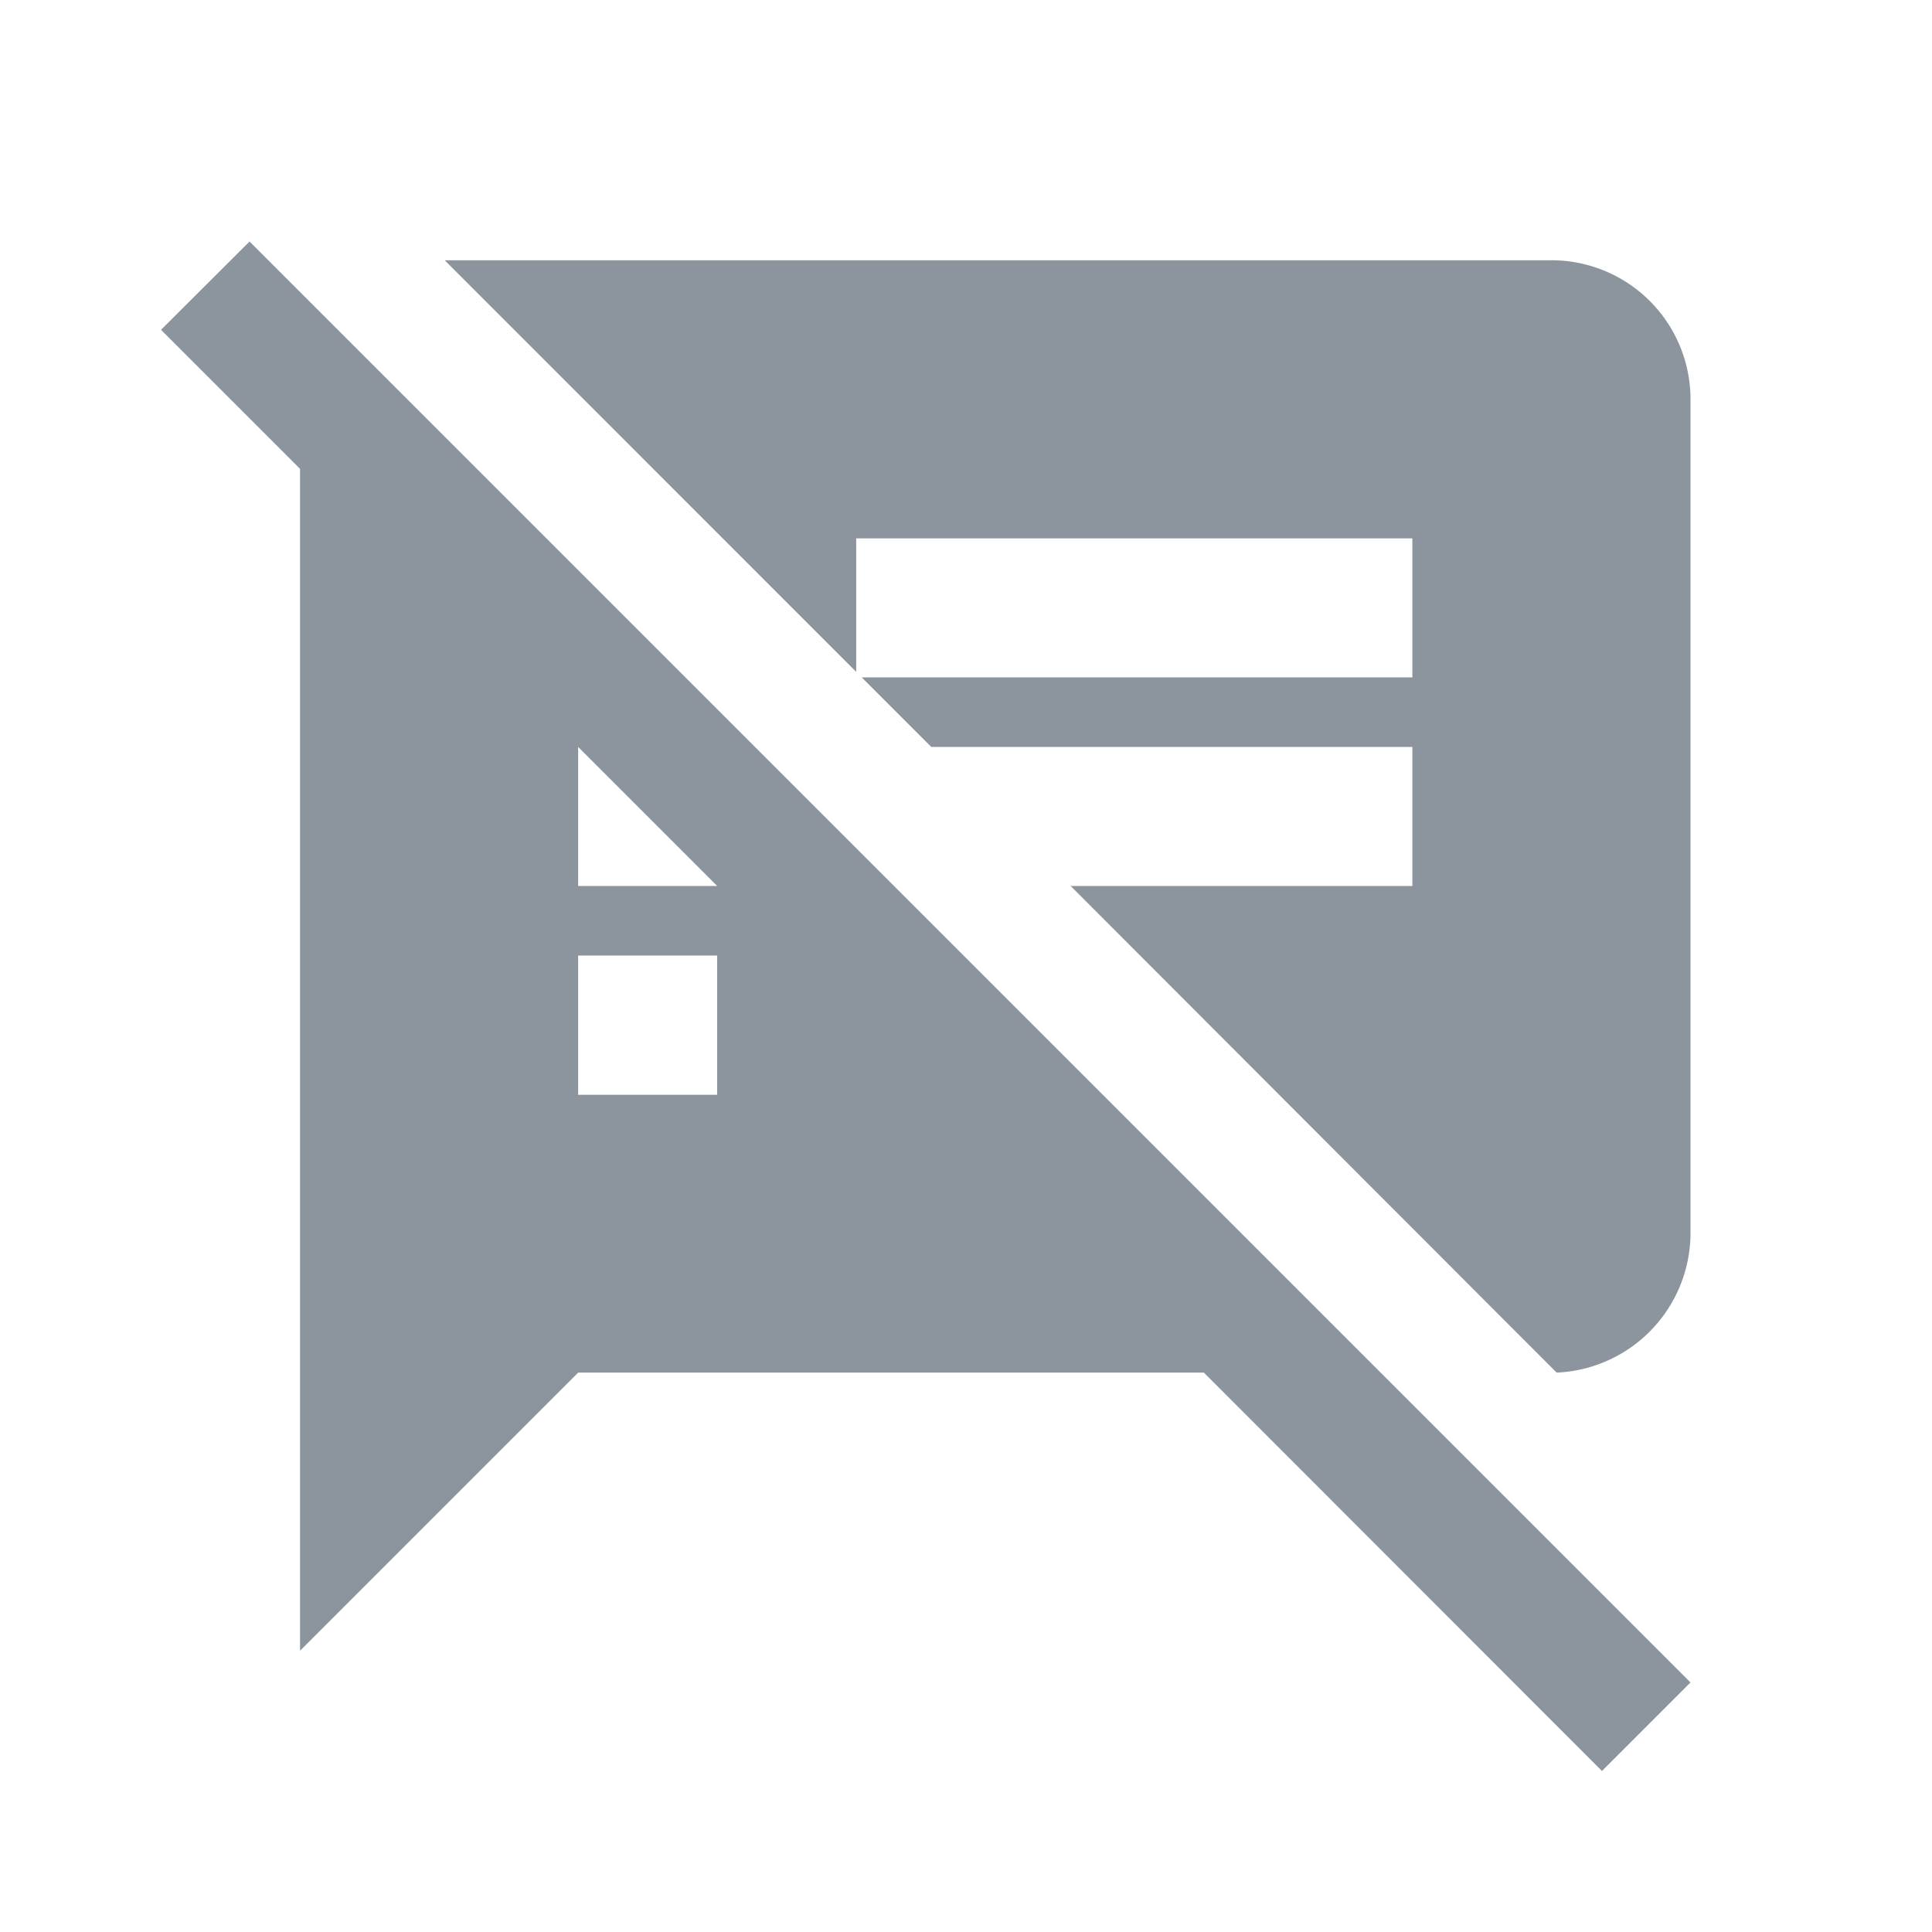 <svg id="videocam_off-24px" xmlns="http://www.w3.org/2000/svg" width="24" height="24" viewBox="0 0 24 24">
  <path id="Path_108043" data-name="Path 108043" d="M0,0H24V24H0ZM0,0H24V24H0Z" fill="none"/>
  <path id="message-bulleted-off" d="M1.1,1.73,0,2.827,1.727,4.554V19.236l3.455-3.455h7.773L17.9,20.73l1.1-1.1L1.1,1.73m5.812,10.6H5.182V10.6H6.909v1.727M5.182,9.736V8.009L6.909,9.736H5.182M17.273,1.963H3.524L8.636,7.076V5.418h6.909V7.145H8.705l.864.864h5.976V9.736H11.3l6.037,6.045A1.738,1.738,0,0,0,19,14.054V3.69A1.727,1.727,0,0,0,17.273,1.963Z" transform="translate(2 1.27)" fill="#8c959d"/>
</svg>
